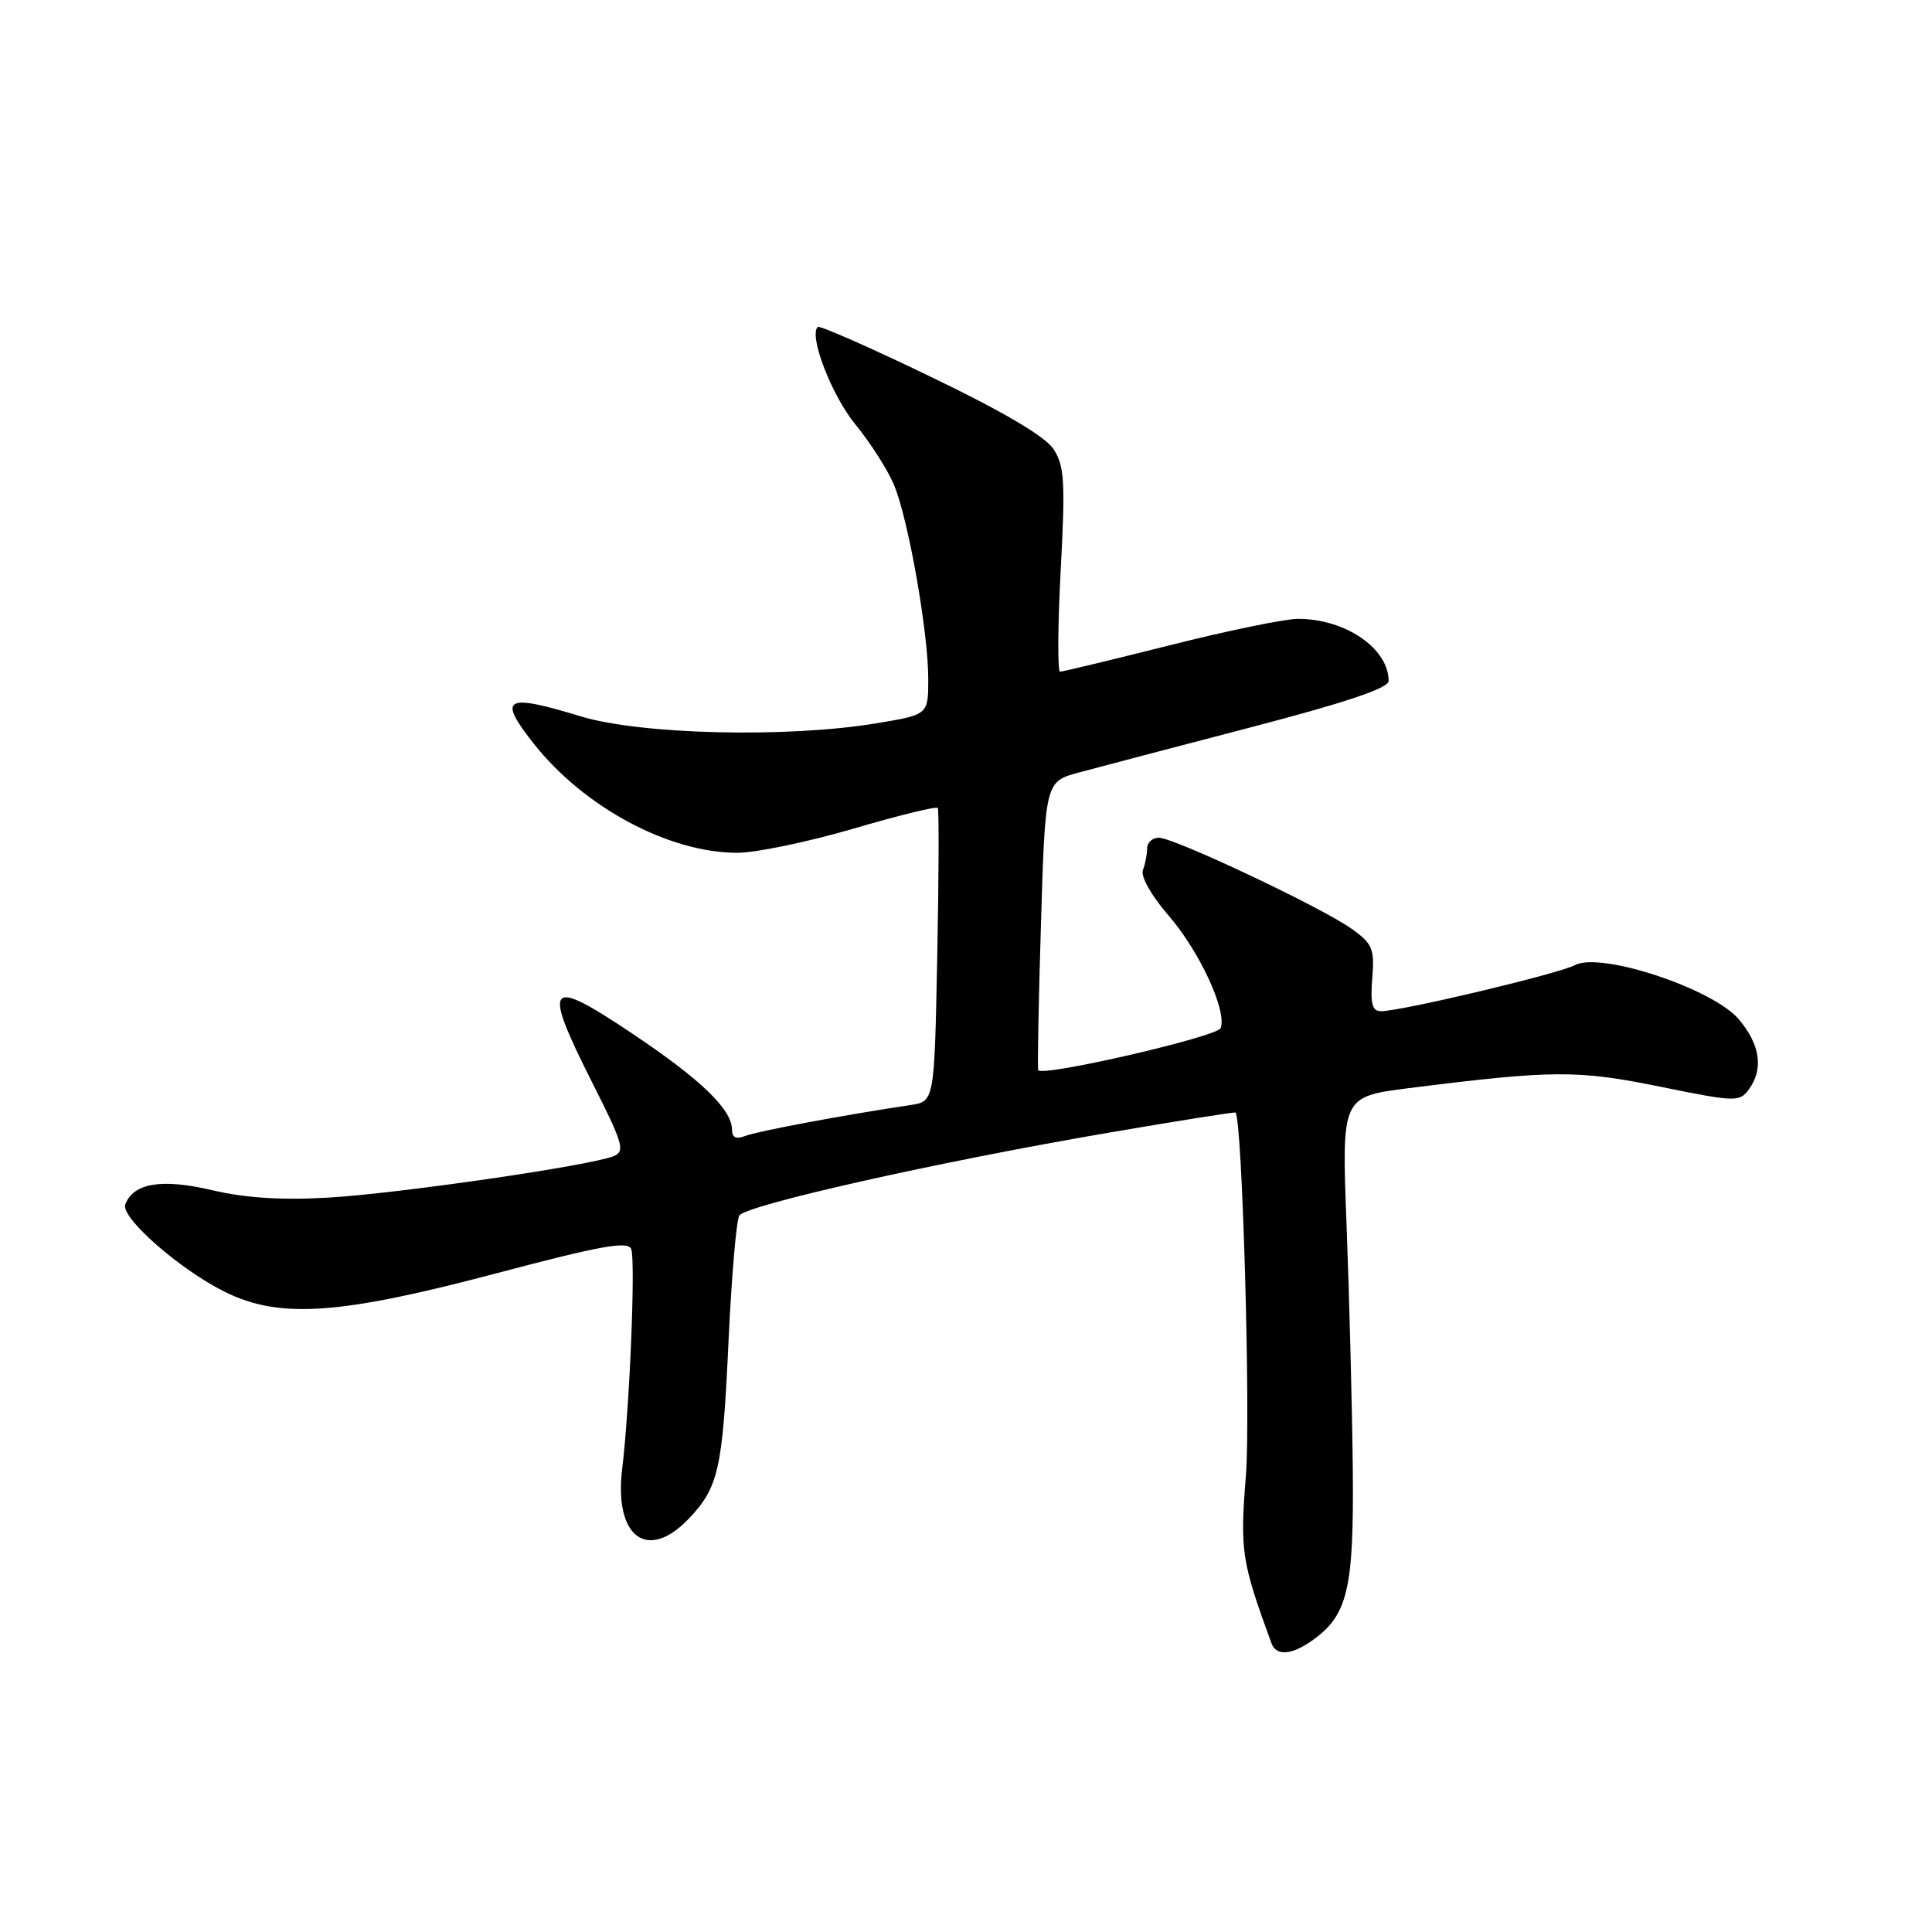 <?xml version="1.0" encoding="UTF-8" standalone="no"?>
<!DOCTYPE svg PUBLIC "-//W3C//DTD SVG 1.1//EN" "http://www.w3.org/Graphics/SVG/1.1/DTD/svg11.dtd" >
<svg xmlns="http://www.w3.org/2000/svg" xmlns:xlink="http://www.w3.org/1999/xlink" version="1.1" viewBox="0 0 256 256">
 <g >
 <path fill="currentColor"
d=" M 173.78 217.44 C 178.60 214.07 179.41 210.65 179.25 194.50 C 179.16 186.25 178.79 171.81 178.43 162.41 C 177.77 145.32 177.77 145.32 186.64 144.19 C 205.76 141.78 209.02 141.76 219.97 143.99 C 229.91 146.02 230.50 146.04 231.72 144.37 C 233.70 141.66 233.25 138.45 230.42 135.08 C 226.99 131.01 212.12 126.08 208.69 127.88 C 206.46 129.05 185.75 133.97 182.99 133.99 C 181.83 134.00 181.56 133.01 181.83 129.63 C 182.15 125.71 181.87 125.04 179.08 123.06 C 175.10 120.22 155.57 111.00 153.55 111.00 C 152.70 111.00 152.00 111.64 152.00 112.42 C 152.00 113.20 151.75 114.49 151.44 115.29 C 151.12 116.13 152.56 118.68 154.84 121.31 C 158.95 126.06 162.61 133.97 161.74 136.23 C 161.31 137.37 138.19 142.70 137.57 141.81 C 137.45 141.64 137.61 132.96 137.93 122.53 C 138.50 103.56 138.50 103.56 143.00 102.35 C 145.47 101.68 155.71 98.99 165.75 96.37 C 178.22 93.12 184.00 91.18 184.00 90.24 C 184.00 85.92 178.28 82.00 171.98 82.00 C 170.29 82.00 162.64 83.57 155.00 85.50 C 147.36 87.42 140.82 89.00 140.47 89.00 C 140.12 89.00 140.16 82.94 140.55 75.53 C 141.17 63.83 141.05 61.72 139.59 59.50 C 138.50 57.83 132.92 54.54 123.34 49.93 C 115.33 46.06 108.58 43.09 108.35 43.32 C 107.15 44.52 110.21 52.42 113.36 56.26 C 115.34 58.68 117.63 62.27 118.46 64.25 C 120.36 68.79 123.00 83.77 123.00 89.98 C 123.00 94.71 123.00 94.71 116.06 95.85 C 104.26 97.80 84.92 97.34 76.95 94.92 C 66.86 91.85 65.89 92.42 70.75 98.57 C 77.42 106.99 88.63 113.00 97.70 113.00 C 100.15 113.00 107.06 111.56 113.05 109.81 C 119.04 108.05 124.09 106.81 124.26 107.06 C 124.43 107.30 124.40 116.15 124.19 126.72 C 123.81 145.94 123.81 145.94 120.66 146.42 C 111.90 147.73 100.30 149.90 98.75 150.52 C 97.56 150.99 97.00 150.74 97.00 149.74 C 97.00 147.01 92.95 143.09 83.70 136.90 C 72.47 129.38 71.81 130.23 78.50 143.50 C 82.59 151.60 82.87 152.57 81.27 153.21 C 78.12 154.47 52.77 158.15 43.50 158.69 C 37.31 159.05 32.50 158.74 28.09 157.70 C 21.43 156.14 17.69 156.75 16.60 159.59 C 15.94 161.31 23.86 168.26 29.84 171.20 C 37.08 174.77 45.02 174.22 65.81 168.71 C 79.68 165.04 83.22 164.41 83.64 165.51 C 84.23 167.04 83.43 186.54 82.44 194.65 C 81.35 203.66 85.78 206.98 91.25 201.25 C 95.21 197.10 95.75 194.71 96.53 177.78 C 96.93 169.21 97.57 161.69 97.96 161.07 C 98.82 159.68 124.23 153.97 146.72 150.12 C 155.95 148.54 163.59 147.32 163.71 147.42 C 164.60 148.14 165.73 187.54 165.09 195.50 C 164.29 205.51 164.49 206.86 168.48 217.75 C 169.10 219.44 171.09 219.32 173.78 217.44 Z "/>
</g>
</svg>